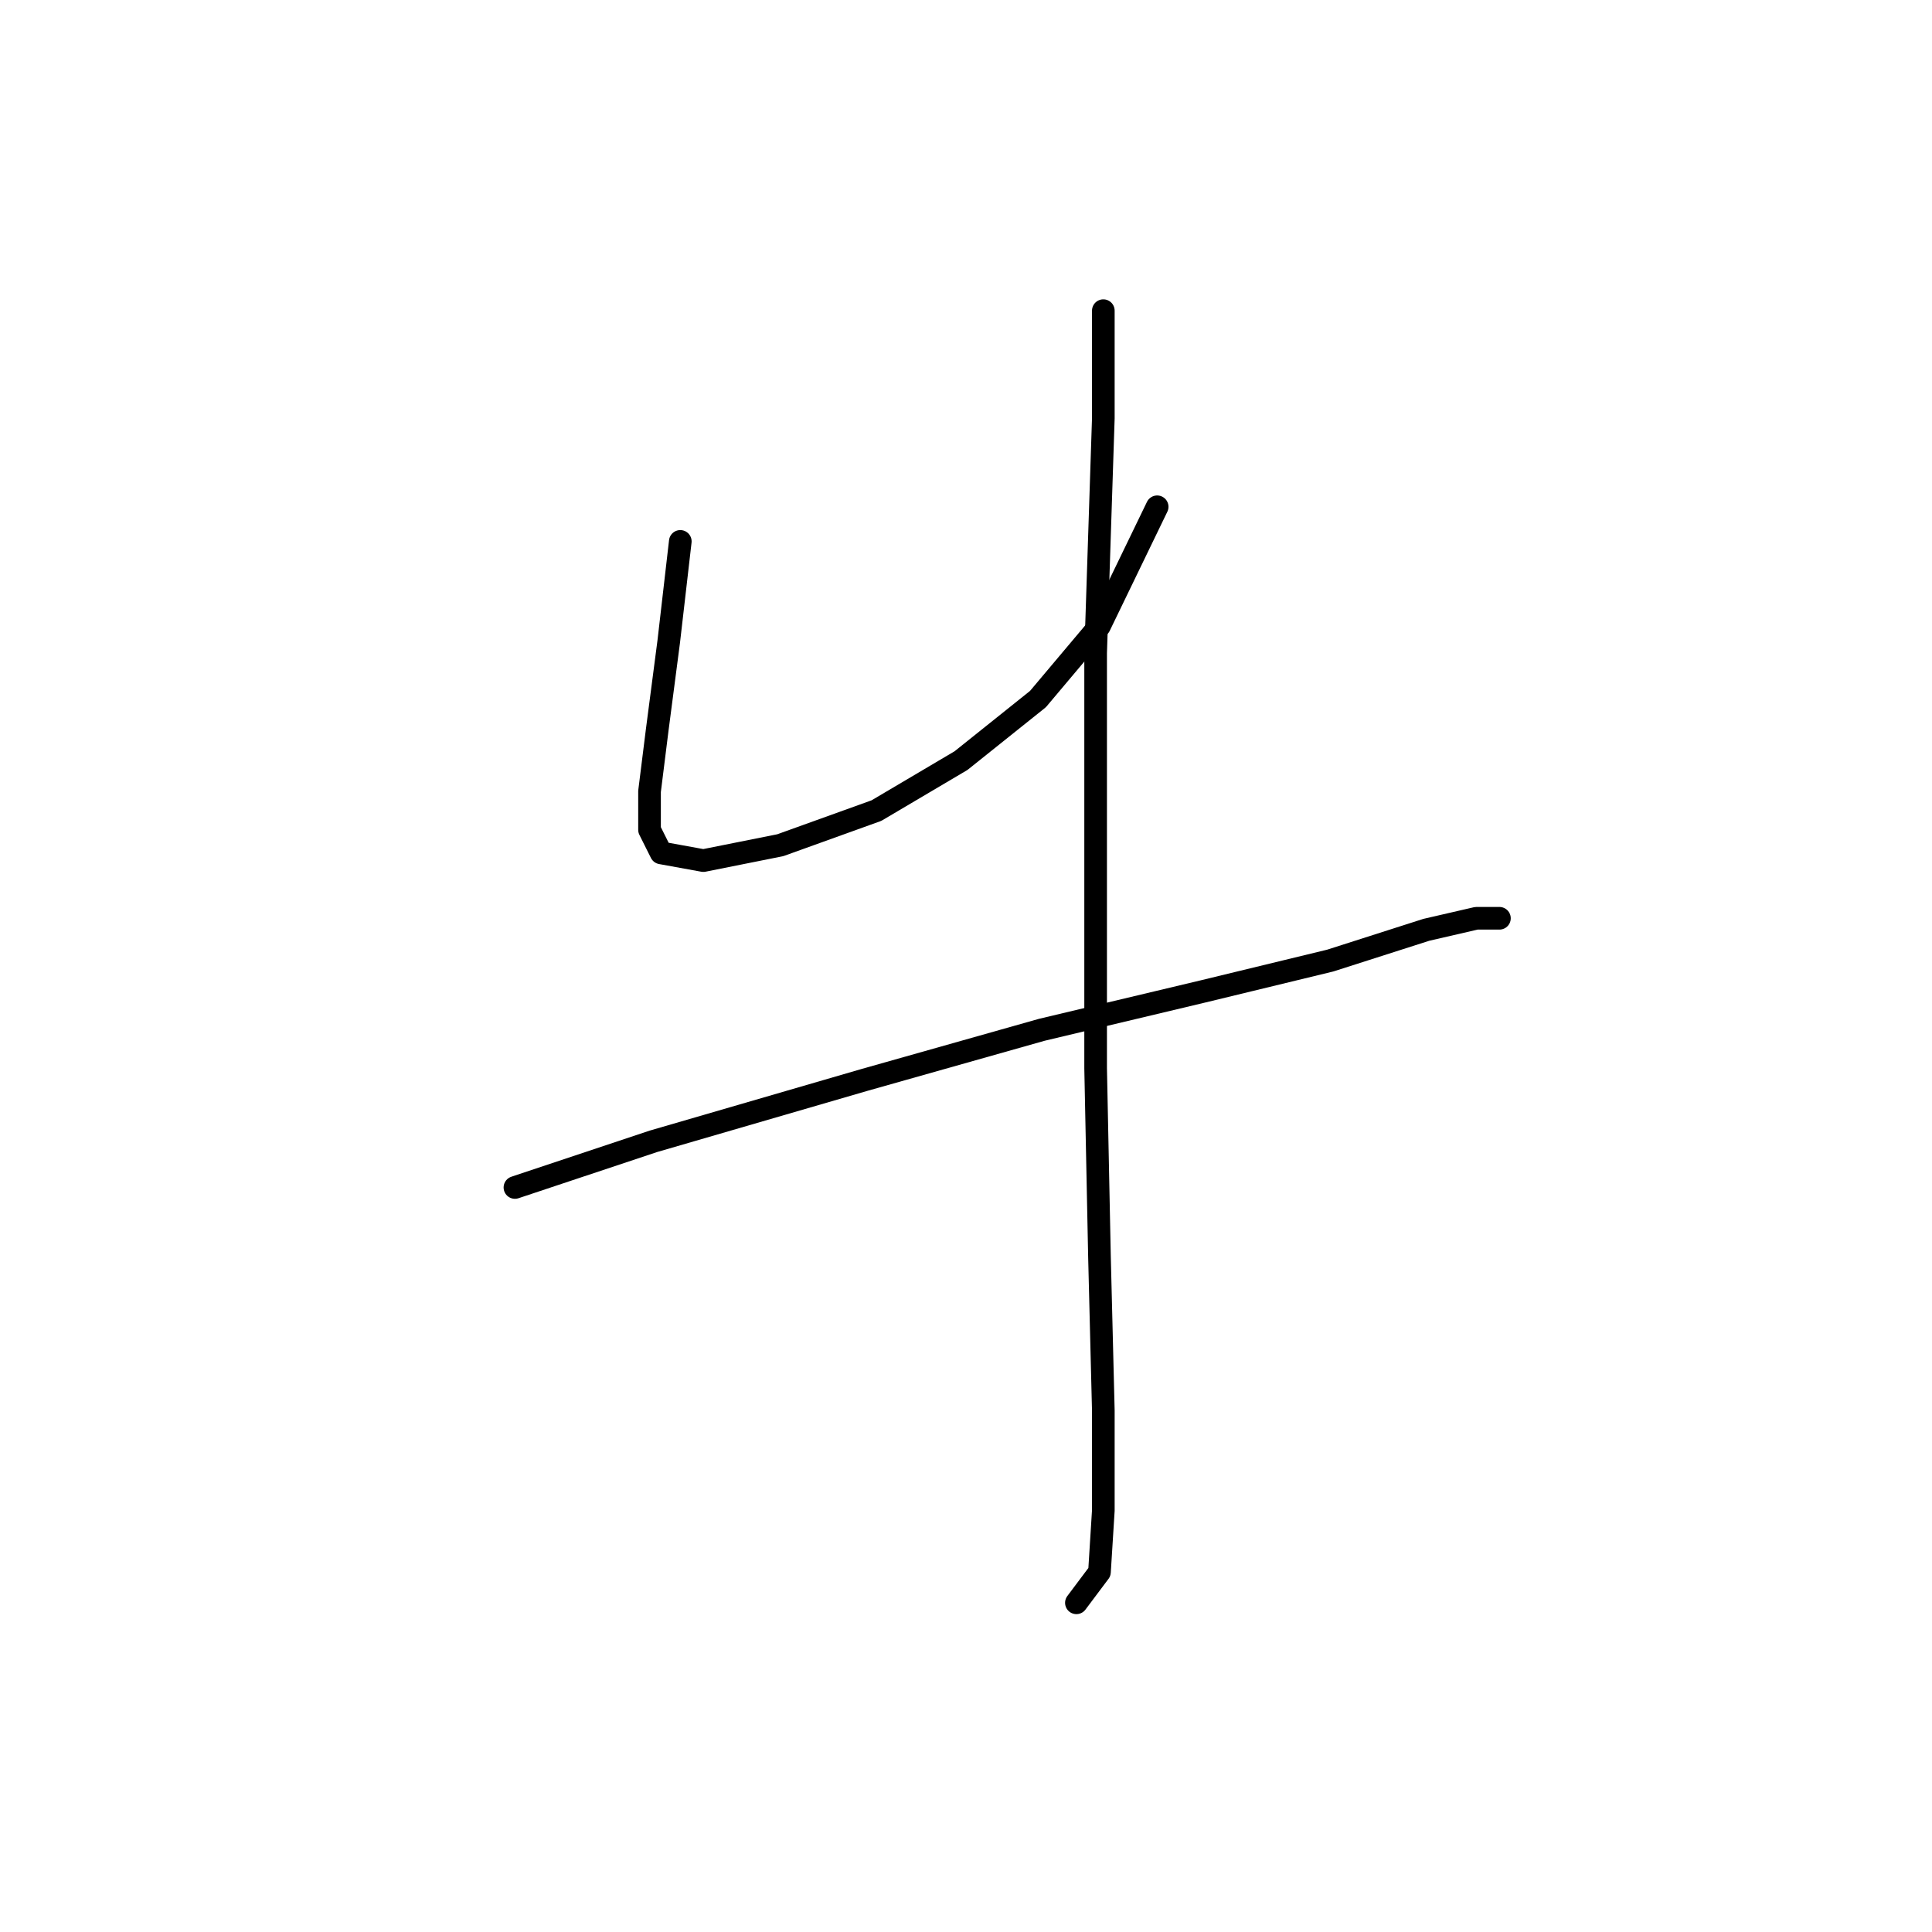 <?xml version="1.0" standalone="no"?>
    <svg width="256" height="256" xmlns="http://www.w3.org/2000/svg" version="1.1">
    <polyline stroke="black" stroke-width="3" stroke-linecap="round" fill="transparent" stroke-linejoin="round" points="90.143 71.738 88.614 84.987 87.085 96.708 86.066 104.861 86.066 109.956 87.595 113.014 93.2 114.033 103.392 111.995 116.131 107.409 127.342 100.784 137.533 92.631 145.686 82.949 153.33 67.152 153.33 67.152 " />
        <polyline stroke="black" stroke-width="3" stroke-linecap="round" fill="transparent" stroke-linejoin="round" points="146.196 41.164 146.196 55.432 145.177 86.516 145.177 113.523 145.177 141.55 145.686 166.519 146.196 186.902 146.196 200.151 145.686 208.304 142.629 212.381 142.629 212.381 " />
        <polyline stroke="black" stroke-width="3" stroke-linecap="round" fill="transparent" stroke-linejoin="round" points="68.231 157.347 86.576 151.232 114.602 143.079 138.043 136.454 159.445 131.359 176.261 127.282 189 123.205 195.625 121.677 198.682 121.677 198.682 121.677 " />
        </svg>